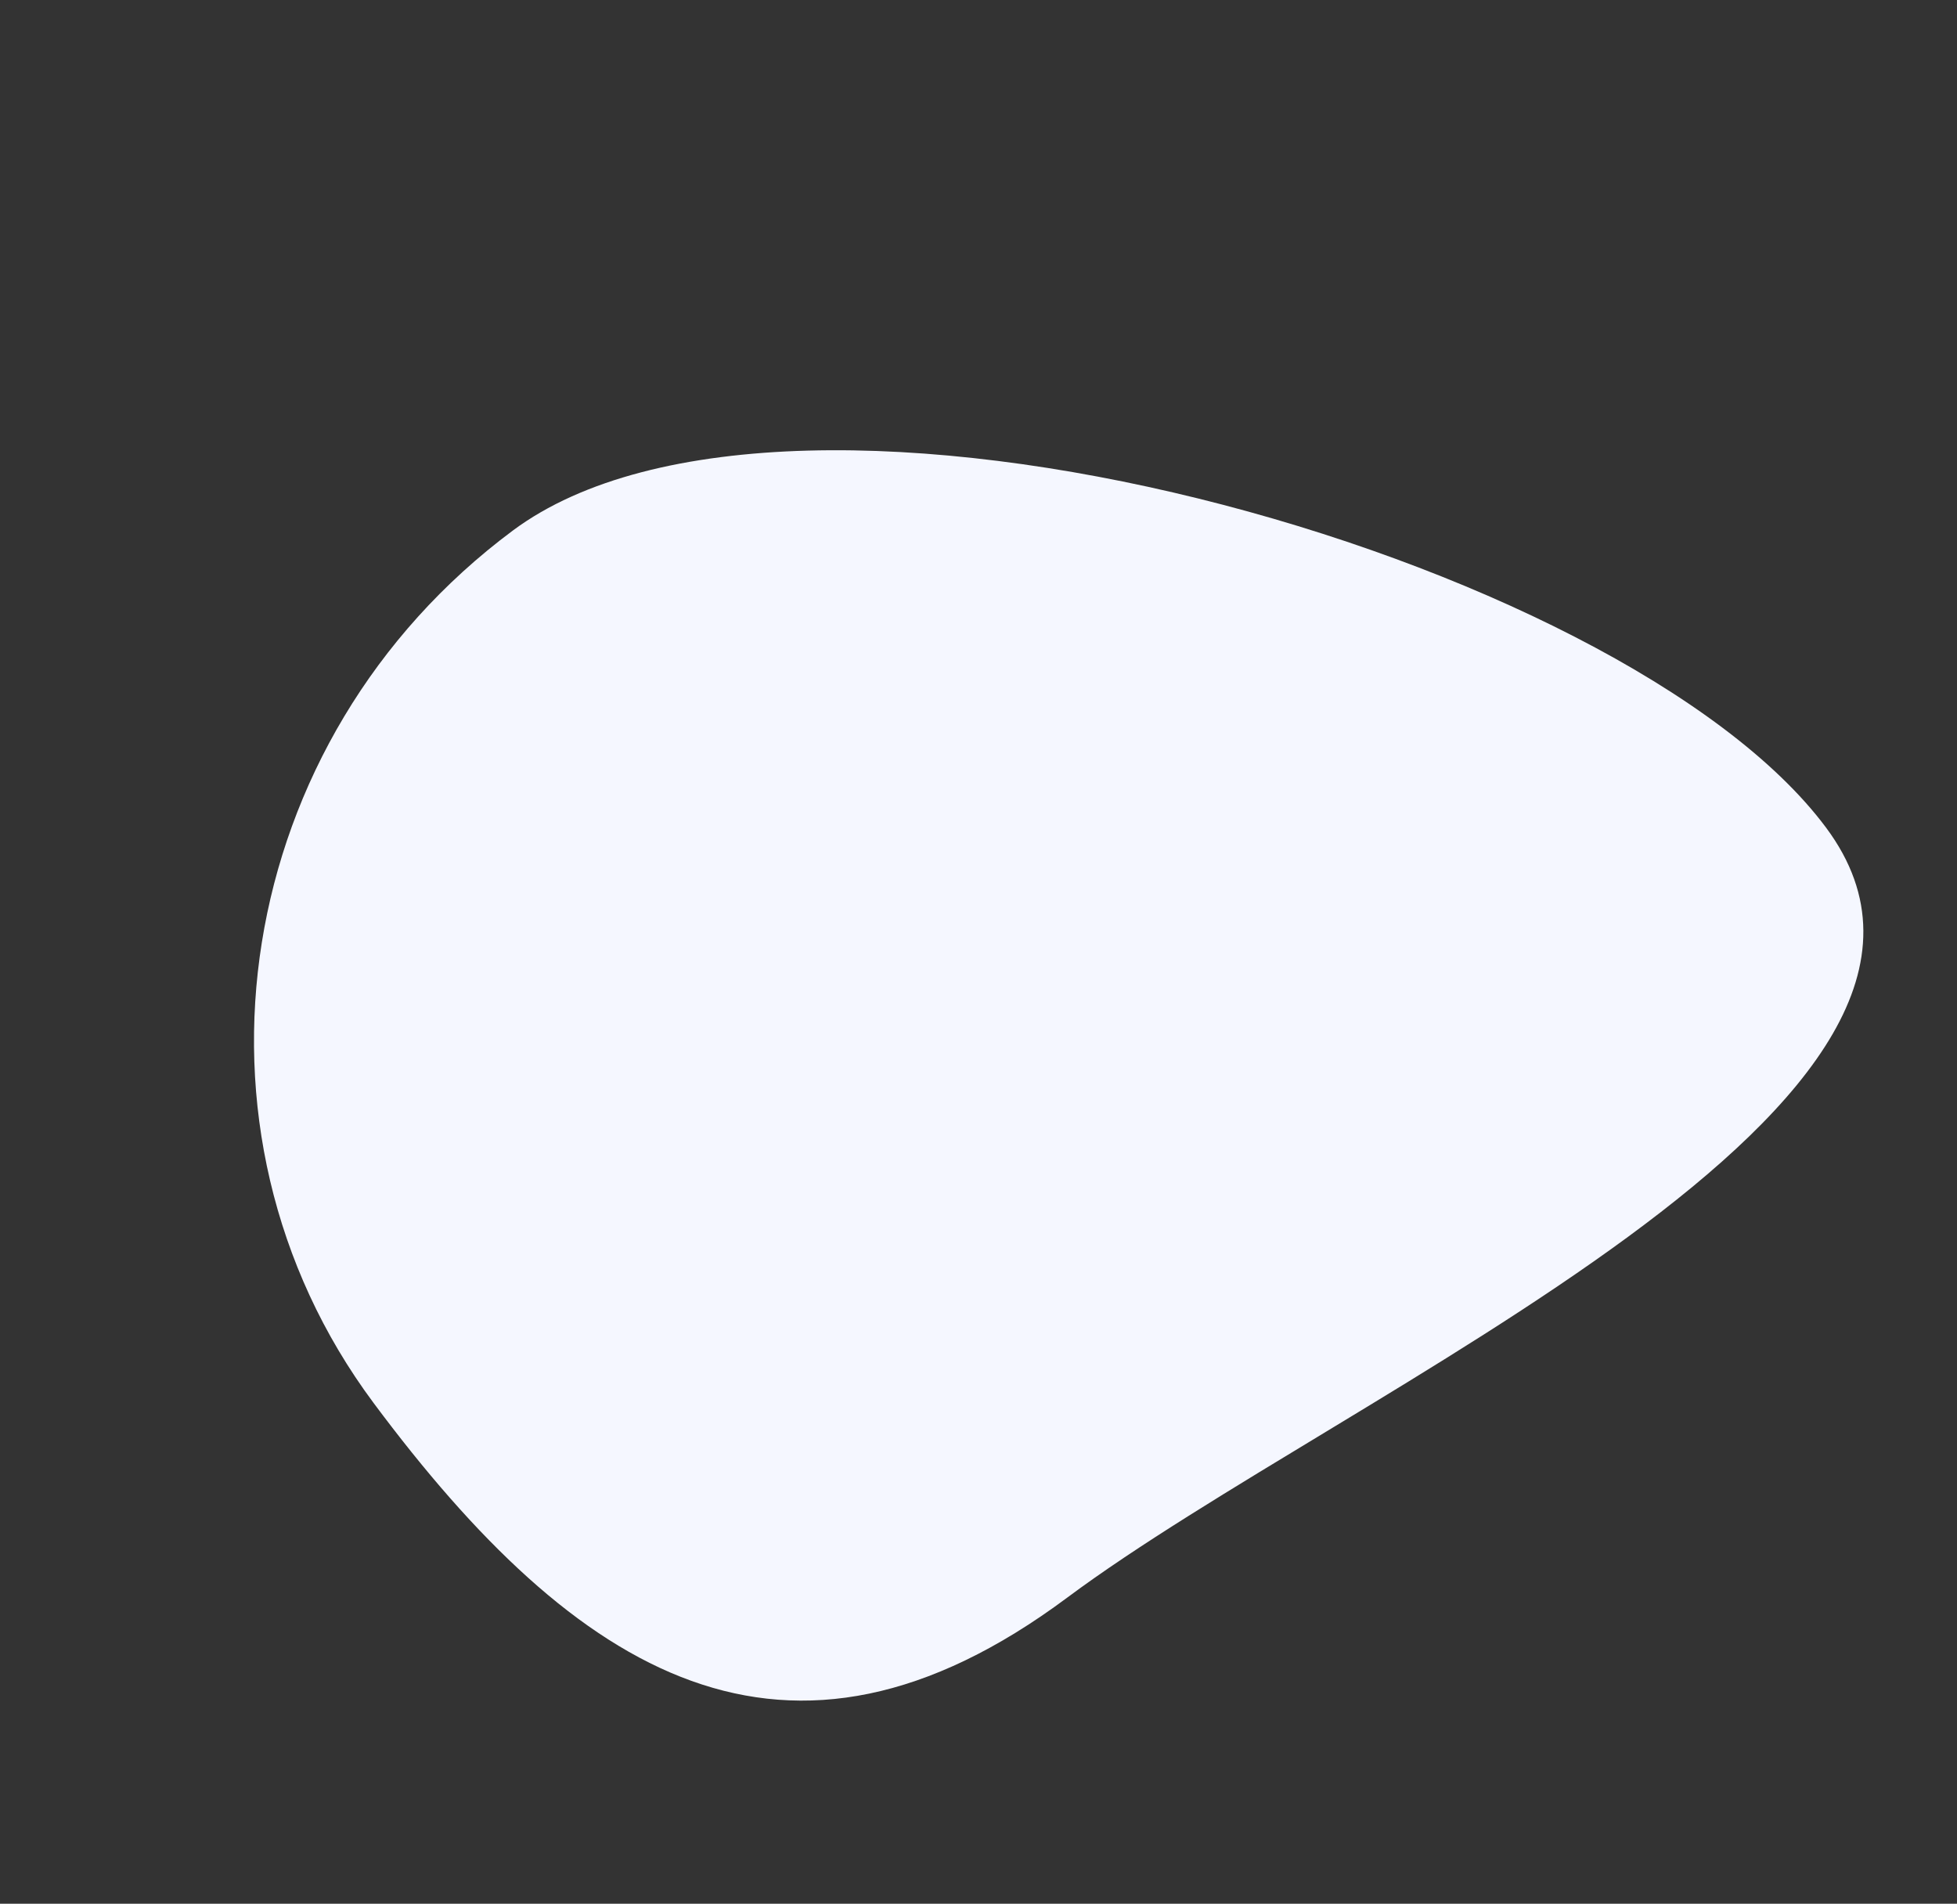 <svg width="256" height="249" viewBox="0 0 256 249" fill="none" xmlns="http://www.w3.org/2000/svg">
<rect x="0" y="0" width="256" height="249" fill="#333333" stroke="none"/>
<g style="mix-blend-mode:darken">
<path d="M238.878 108.26C212.288 72.533 103.727 42.121 67.075 69.401C30.423 96.68 22.266 147.757 48.857 183.484C75.448 219.211 102.941 236.252 139.593 208.972C176.245 181.692 265.469 143.987 238.878 108.26Z" fill="#F5F7FF"/>
</g>
</svg>
